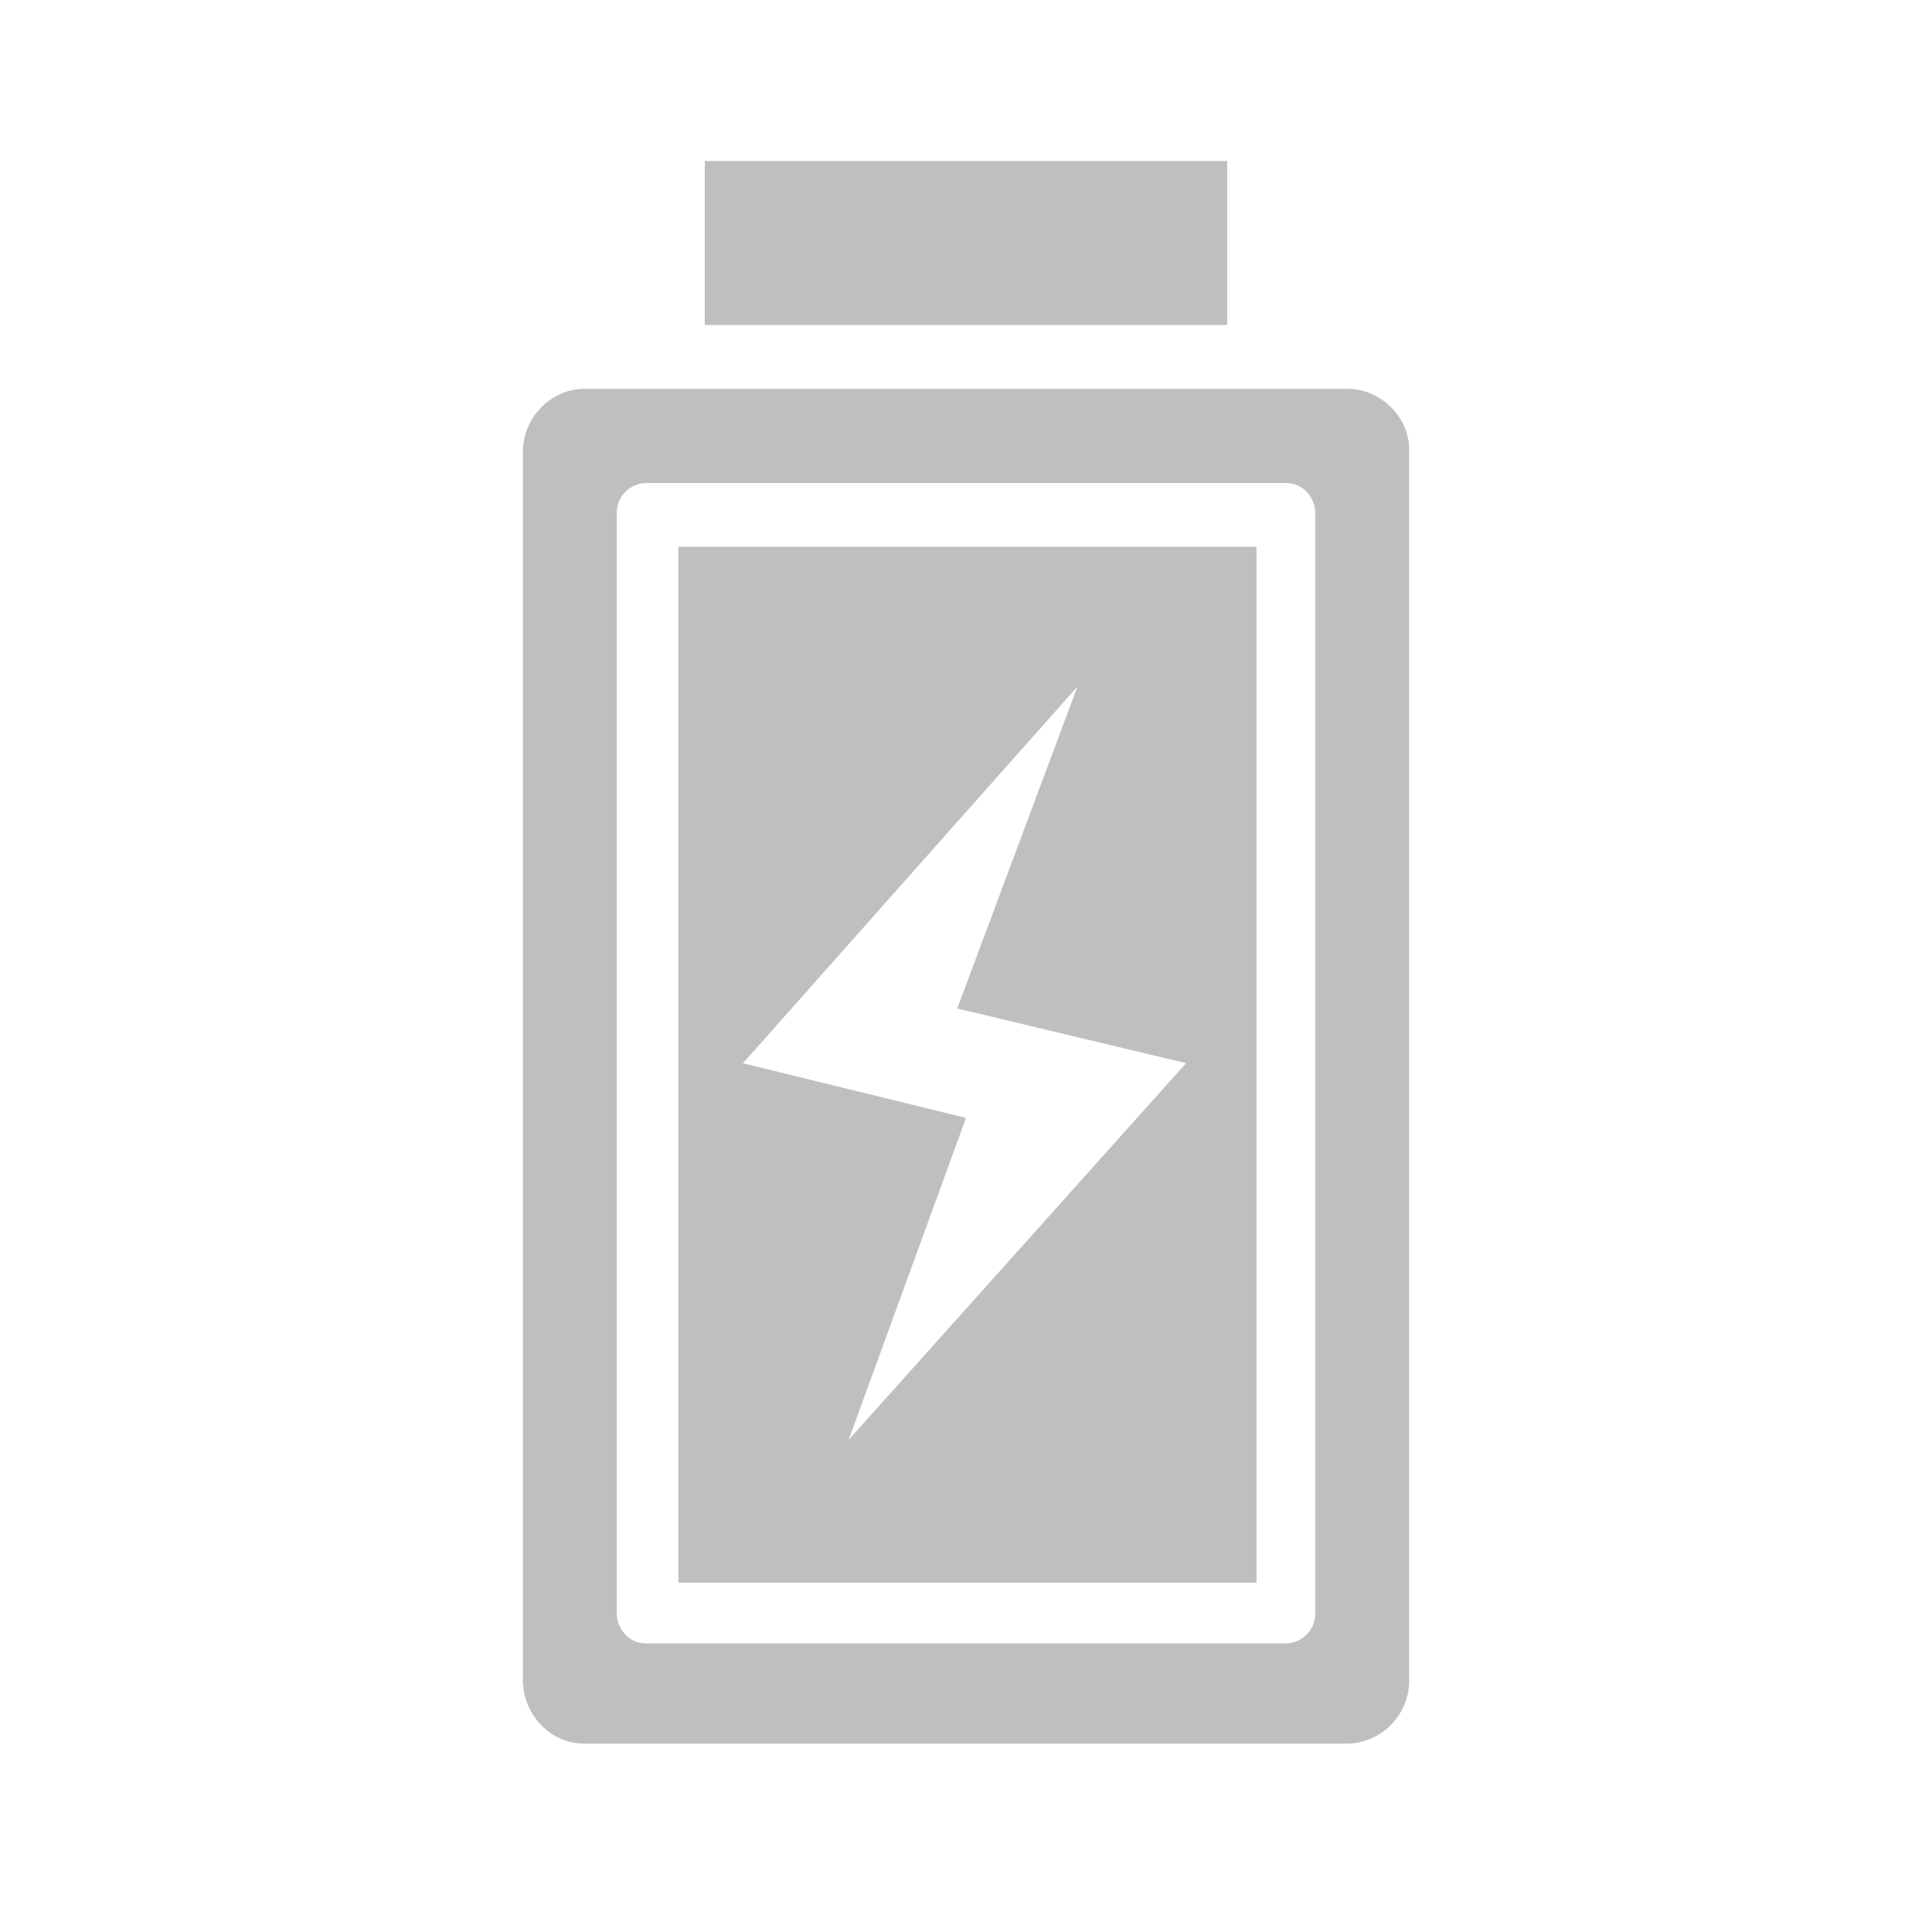 <svg width="24" height="24" viewBox="0 0 24 24" xmlns="http://www.w3.org/2000/svg" class="ecw-icon__svg" style="fill: rgb(191, 191, 191); transform: rotate(0deg); width: 18px; height: 18px; min-width: 18px; min-height: 18px;"><path d="M16.74 4.83c.4 0 .765.34.765.755v15.283a.784.784 0 01-.765.792H7.26c-.437 0-.765-.377-.765-.792V5.623c0-.453.364-.793.765-.793zM15.974 6H8.026a.372.372 0 00-.365.377v13.66c0 .19.146.378.365.378h7.948c.182 0 .365-.15.365-.377V6.378c0-.19-.146-.378-.365-.378zm-.365.792V19.66H8.427V6.792h7.182zm-2.224 1.736l-4.156 4.68 2.771.679-1.458 4 4.192-4.68-2.843-.679 1.494-4zM15.245 2v2.038h-6.49V2h6.49z"></path></svg>